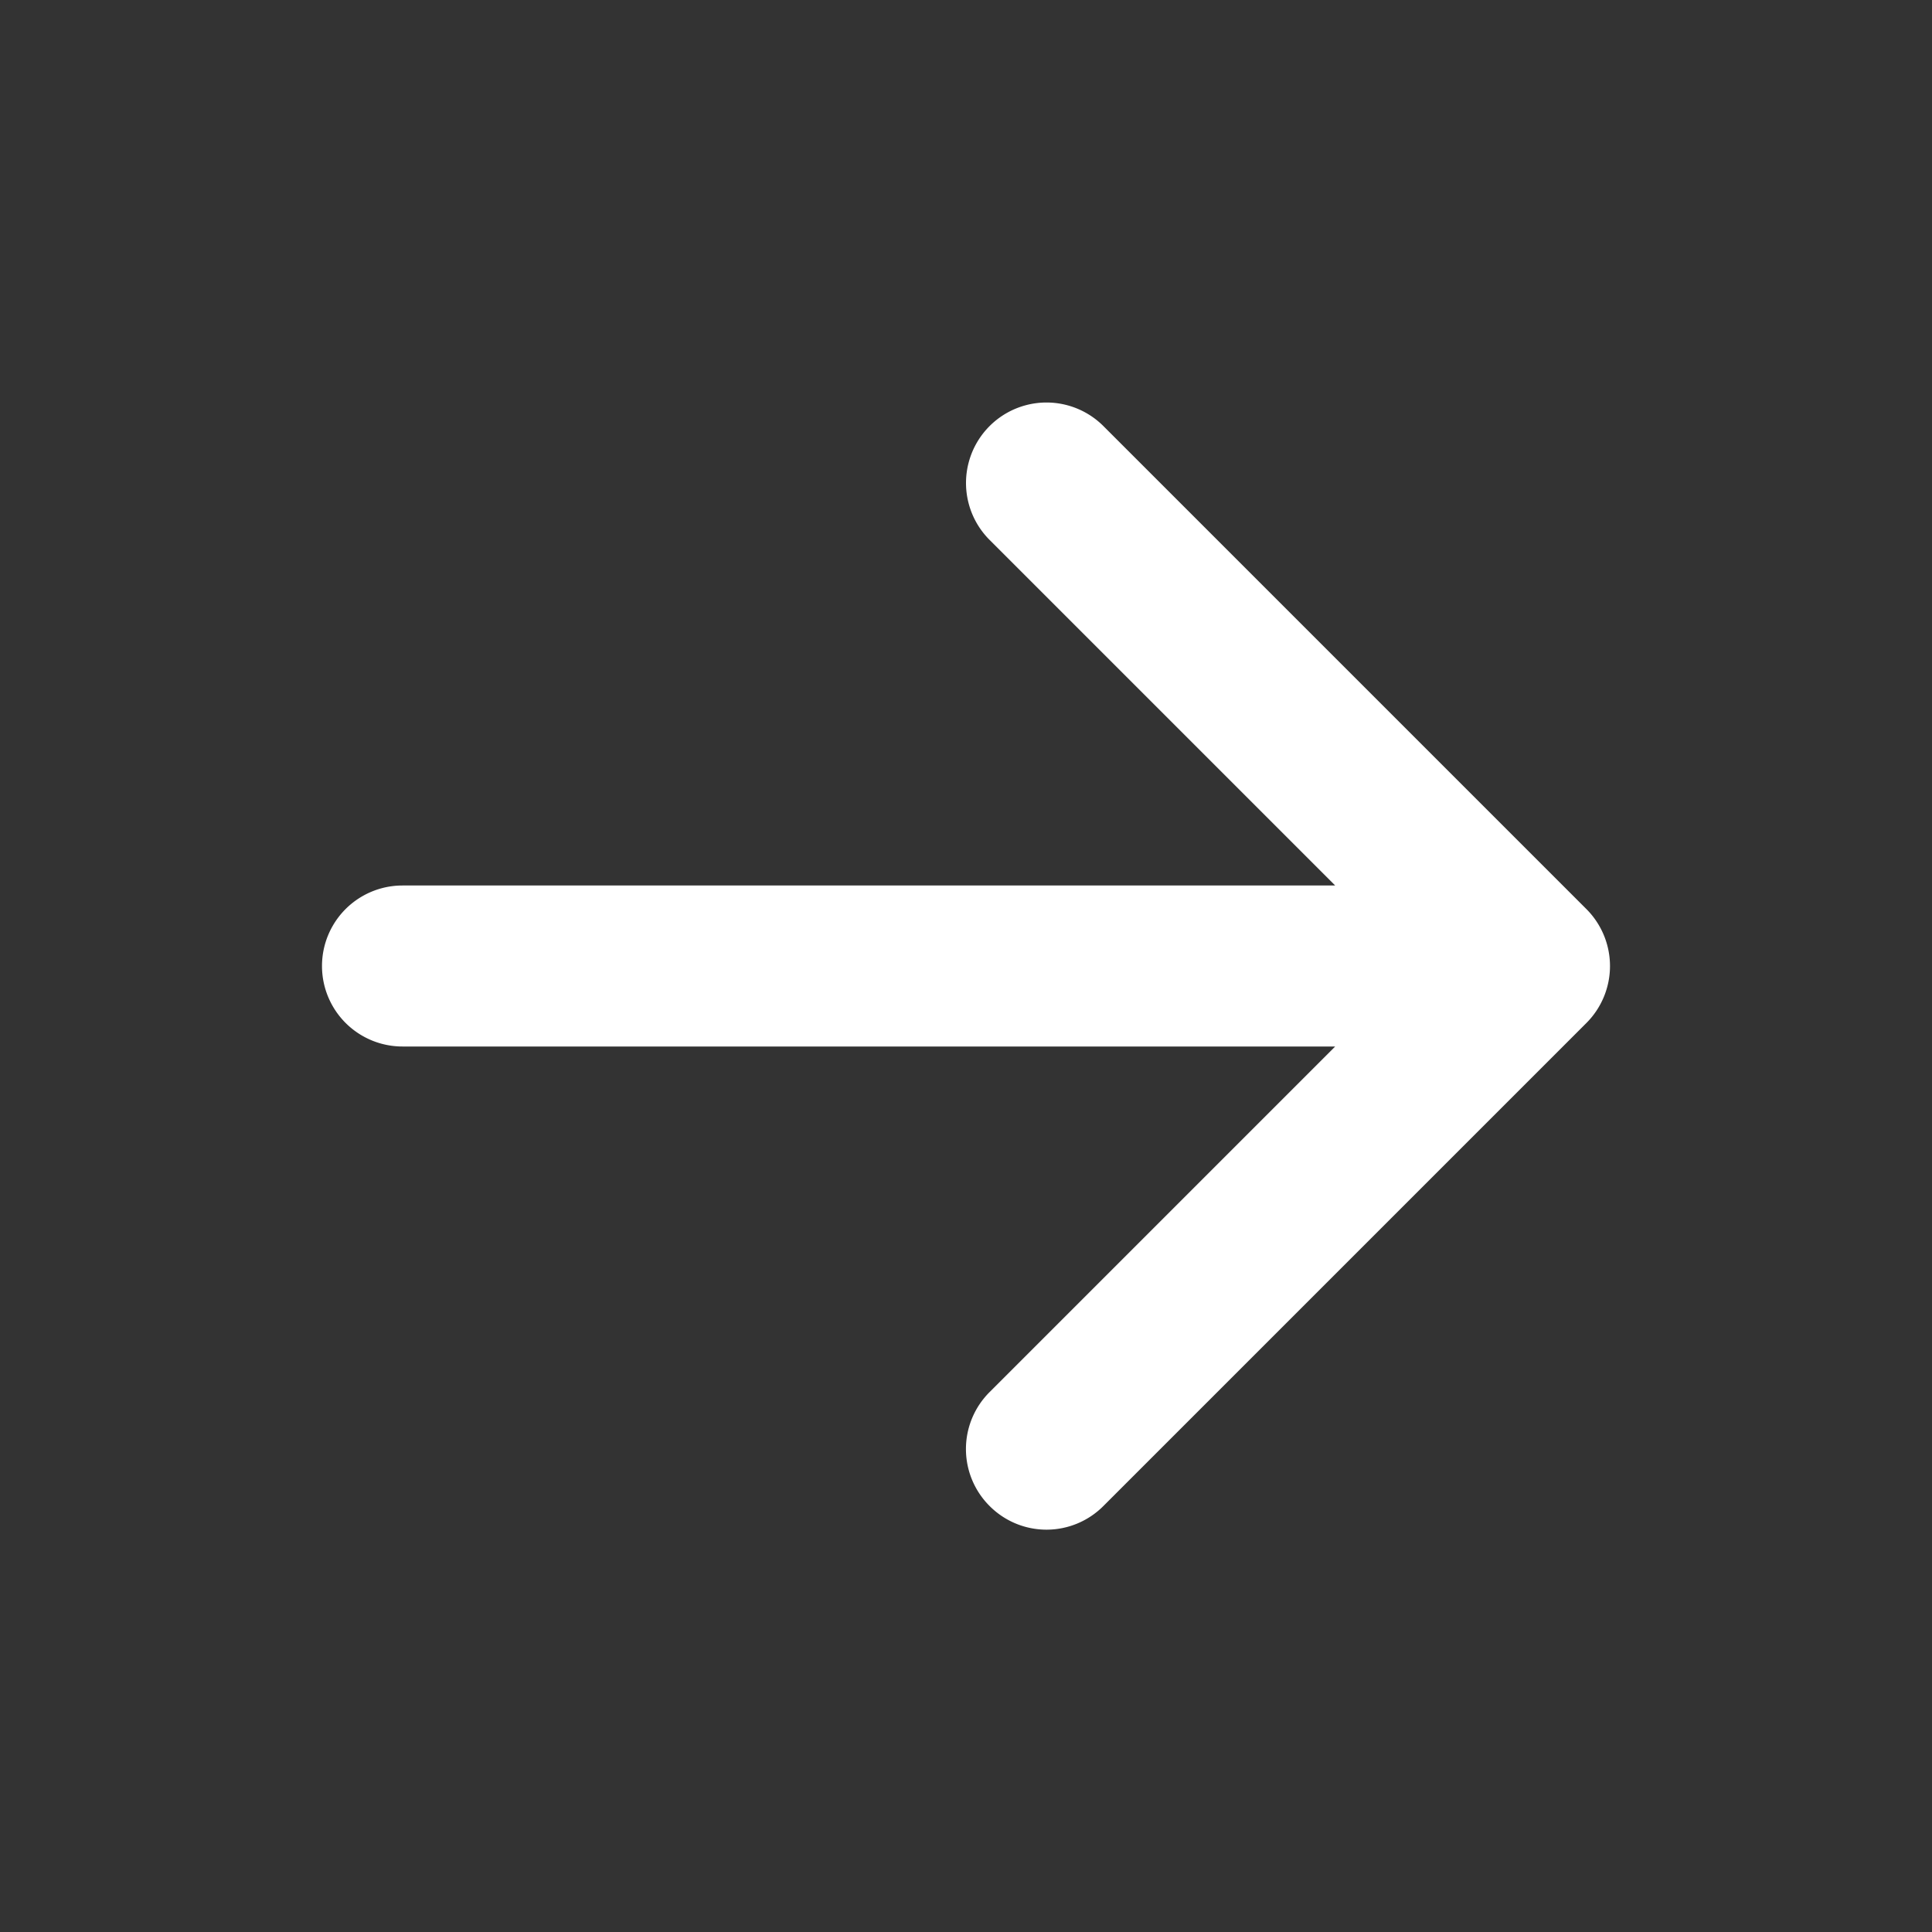 <svg xmlns="http://www.w3.org/2000/svg" viewBox="0 0 24 24">
    <rect x="0" y="0" width="24" height="24" fill="#333333" stroke="none"/>
    <path
        d="M16.586 11l-4.293-4.293a.999.999 0 111.414-1.414l6 6a1.001 1.001 0 010 1.415l-6 6a.997.997 0 01-1.414 0 .999.999 0 010-1.415L16.586 13H5a1 1 0 110-2h11.586z"
        fill="#fff" />
</svg>